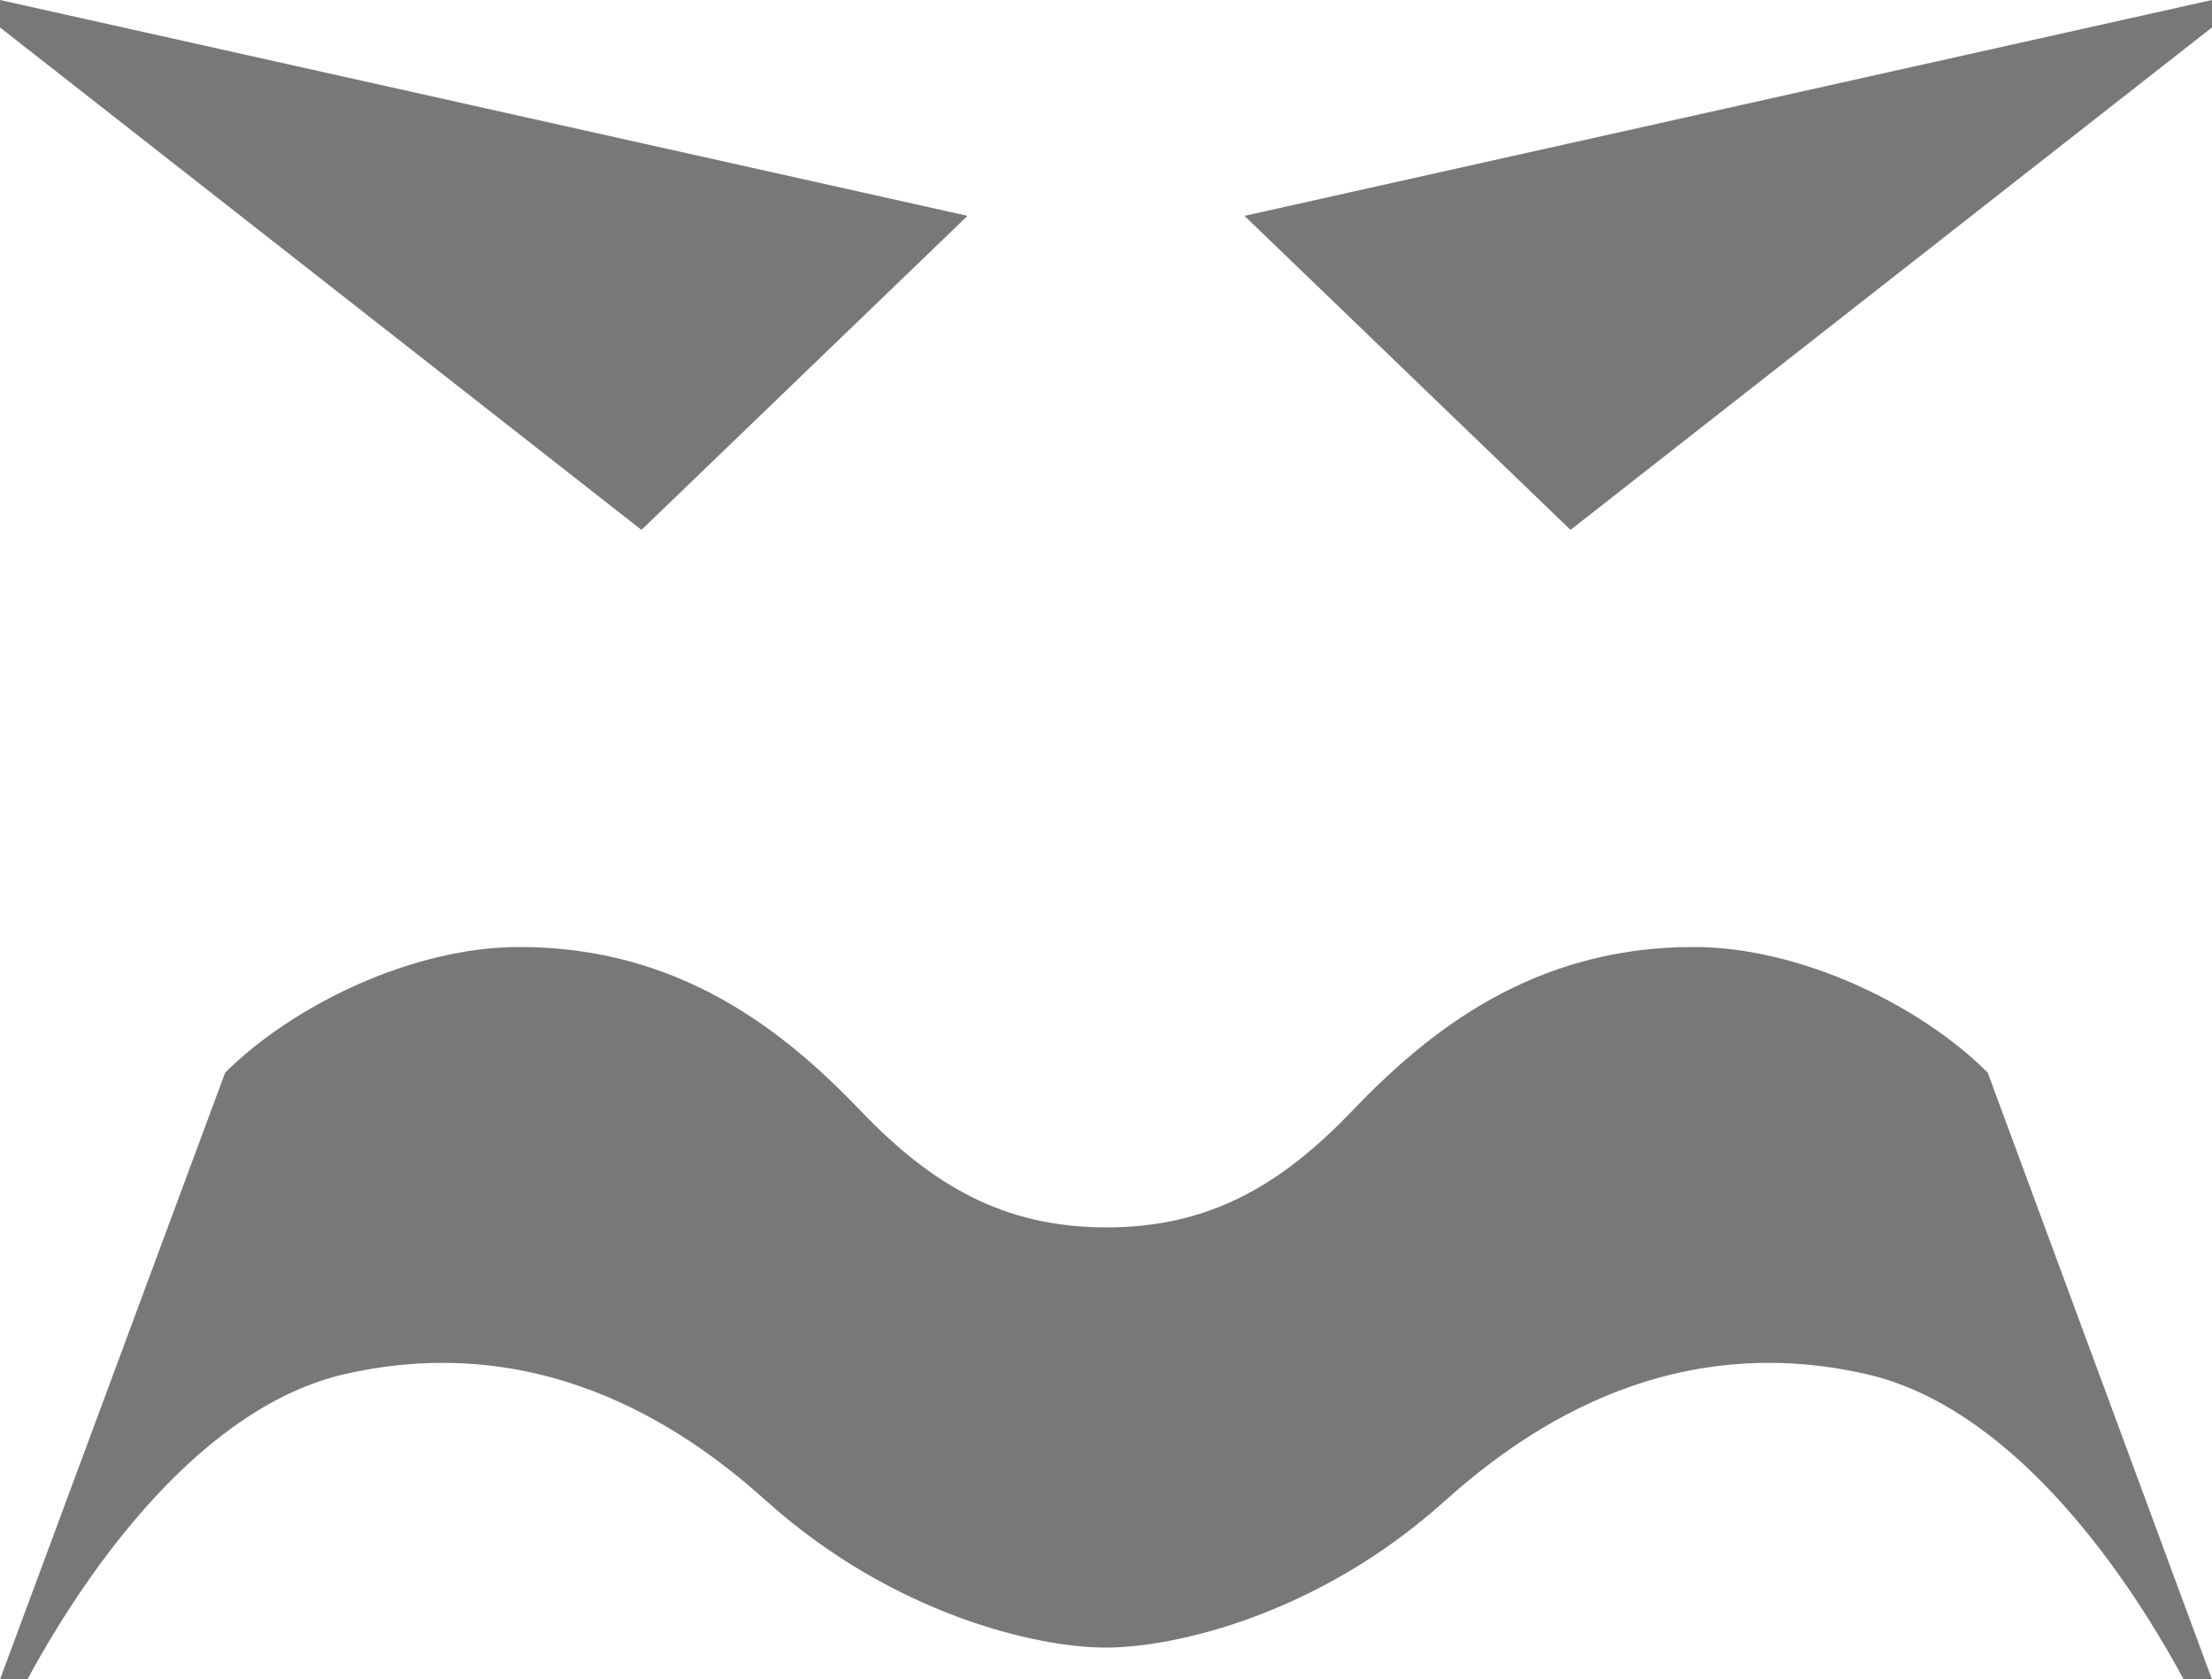<svg enable-background="new 0 0 50 37.97" height="37.97" viewBox="0 0 50 37.97" width="50" xmlns="http://www.w3.org/2000/svg"><g fill="#787878"><path d="m21.87 4.88-7.37 7.1-14.5-11.36v-.62z"/><path d="m28.13 4.88 7.37 7.1 14.5-11.36v-.62z"/><path d="m44.93 24.25c-1.53-1.53-4.24-2.84-6.65-2.84-3.61 0-5.97 1.88-7.72 3.71-1.61 1.68-3.23 2.63-5.55 2.63s-3.94-.95-5.55-2.63c-1.75-1.83-4.11-3.71-7.72-3.71-2.41 0-5.11 1.31-6.65 2.84l-5.09 13.72h.62c1.44-2.67 4-6.17 7.16-6.9 4.66-1.07 7.97 1.45 9.56 2.88 2.85 2.55 6.09 3.3 7.65 3.3s4.8-.74 7.65-3.3c1.6-1.43 4.9-3.95 9.56-2.88 3.17.73 5.72 4.23 7.16 6.9h.64z"/></g></svg>